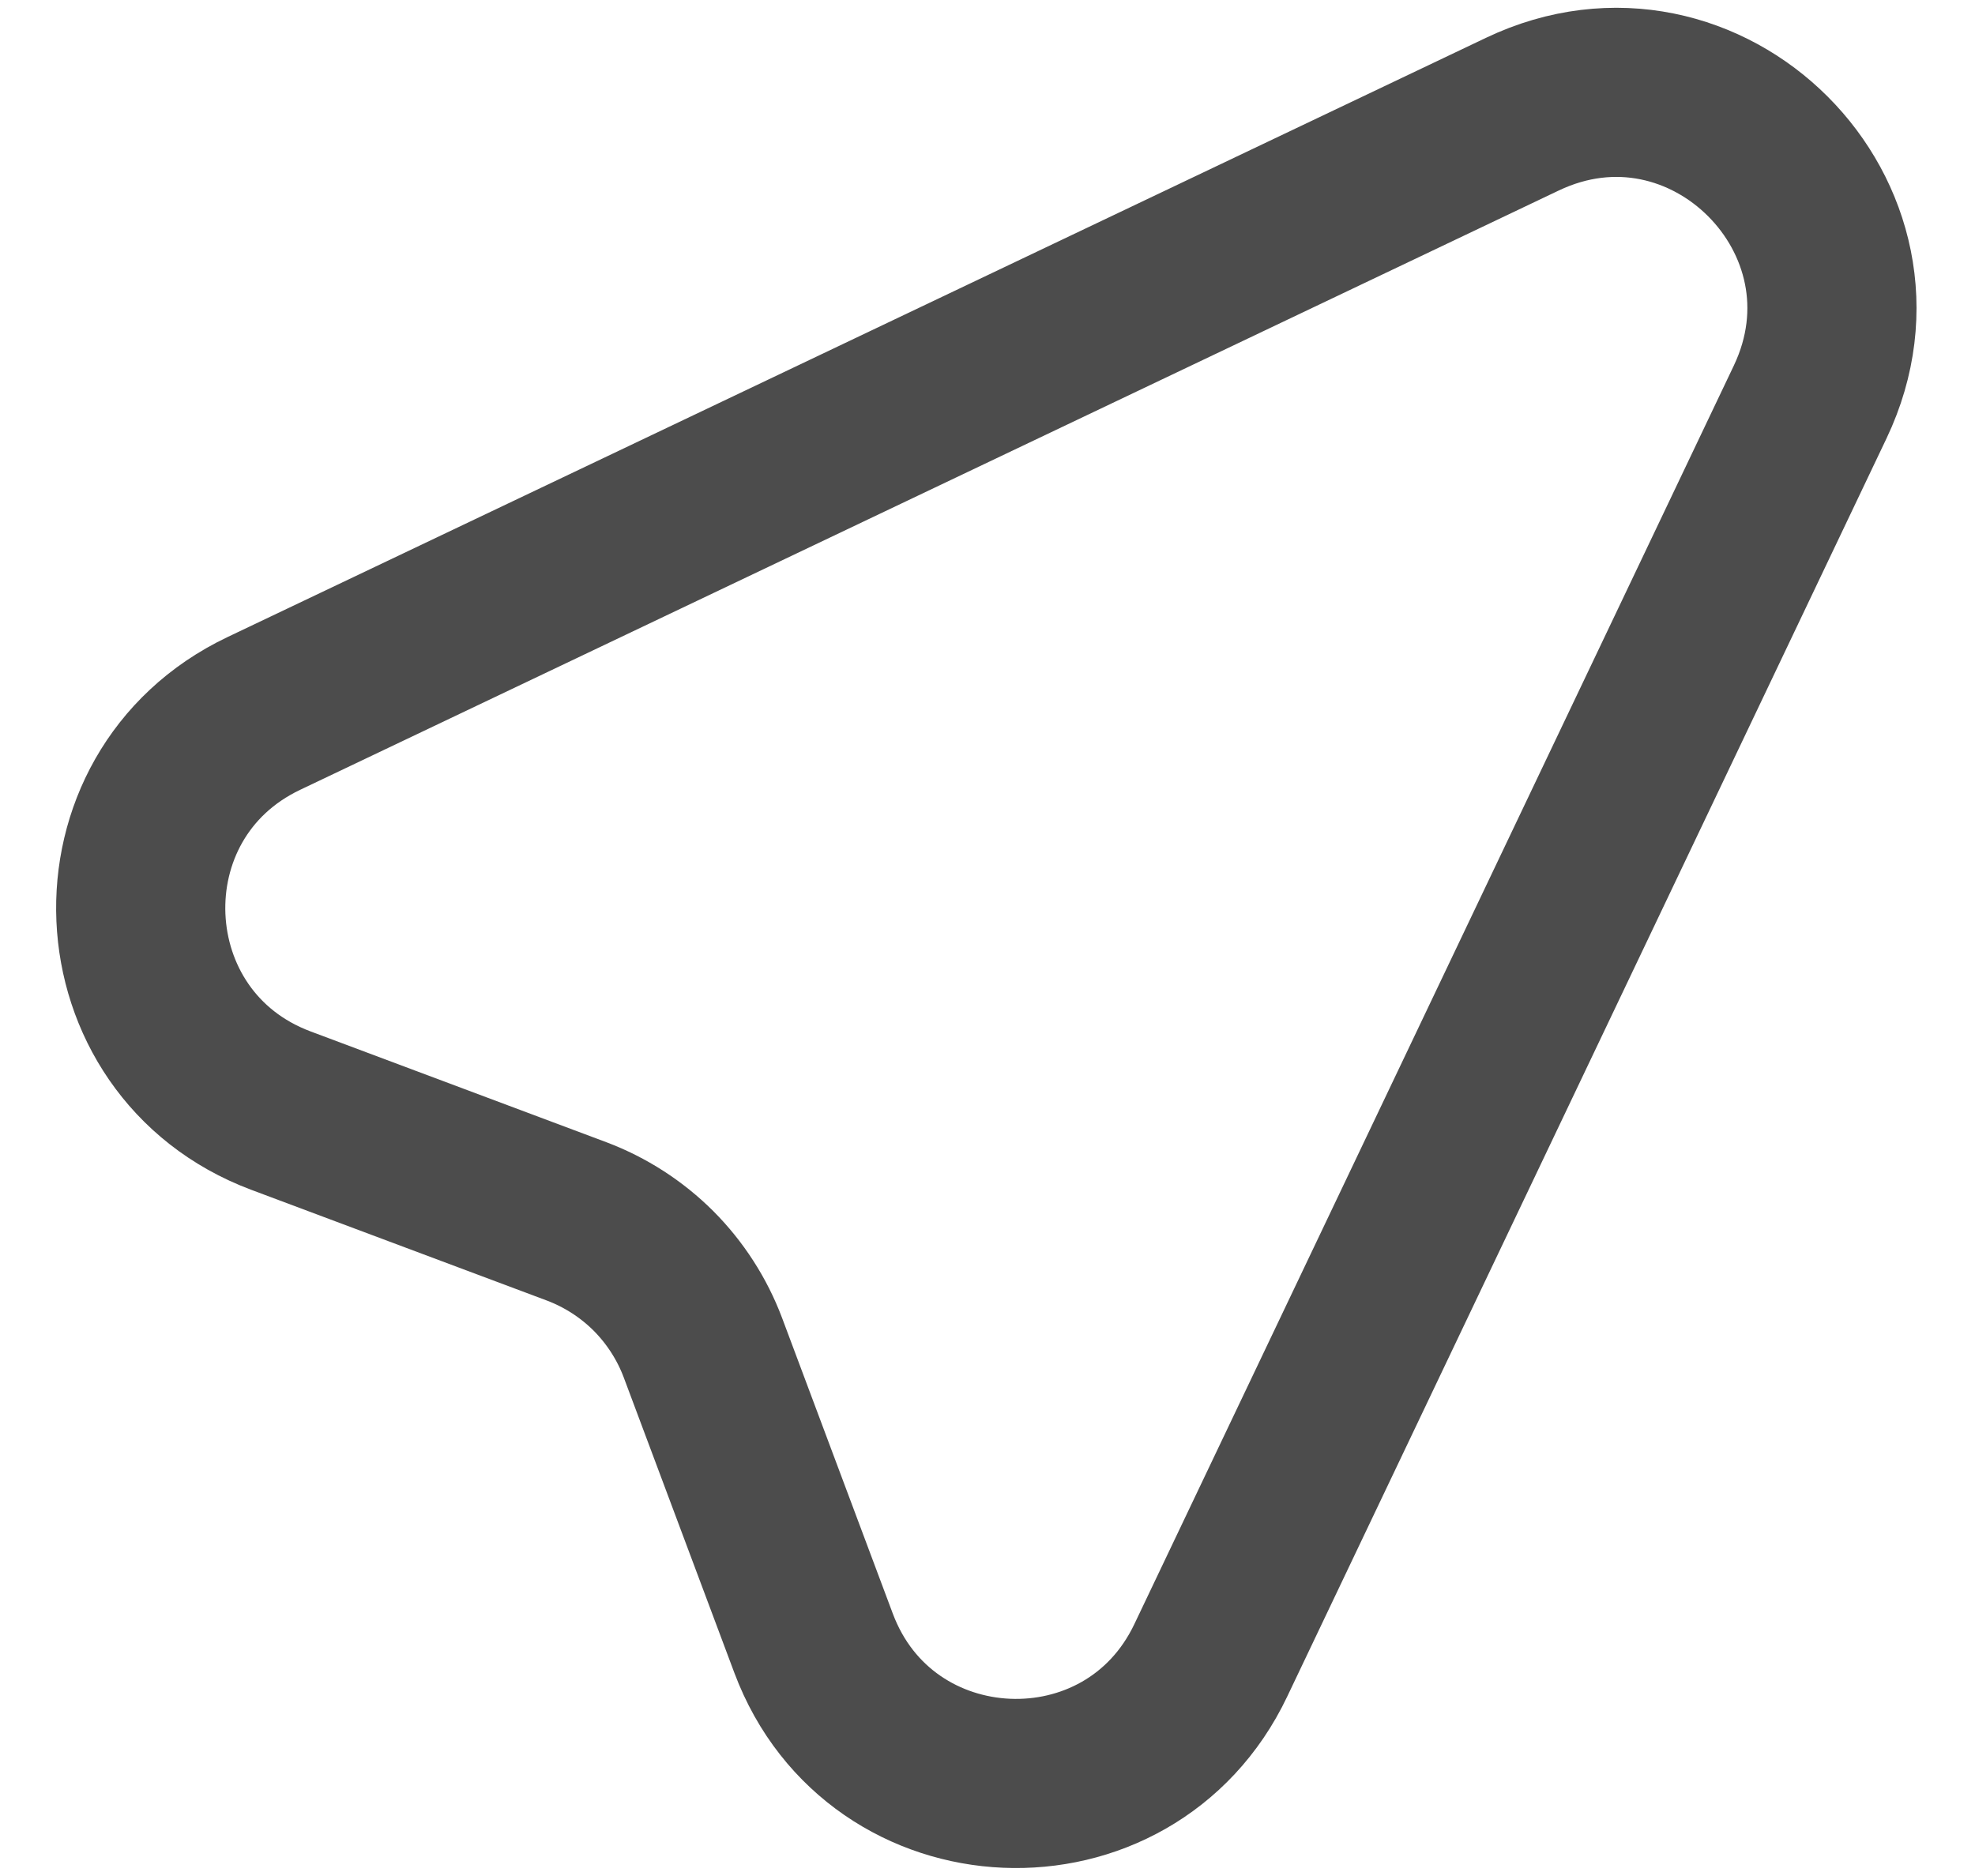 <svg width="20" height="19" viewBox="0 0 20 19" fill="none" xmlns="http://www.w3.org/2000/svg">
<path d="M2.671 7.226L15.417 1.156C17.276 0.271 19.215 2.211 18.331 4.071L12.261 16.816C11.432 18.558 8.917 18.451 8.239 16.643L7.118 13.649C7.008 13.357 6.837 13.092 6.617 12.871C6.396 12.651 6.131 12.48 5.839 12.37L2.844 11.248C1.038 10.57 0.929 8.056 2.671 7.226Z" stroke="#202020" stroke-opacity="0.8" stroke-width="1.713" stroke-linecap="round" stroke-linejoin="round"/>
</svg>
